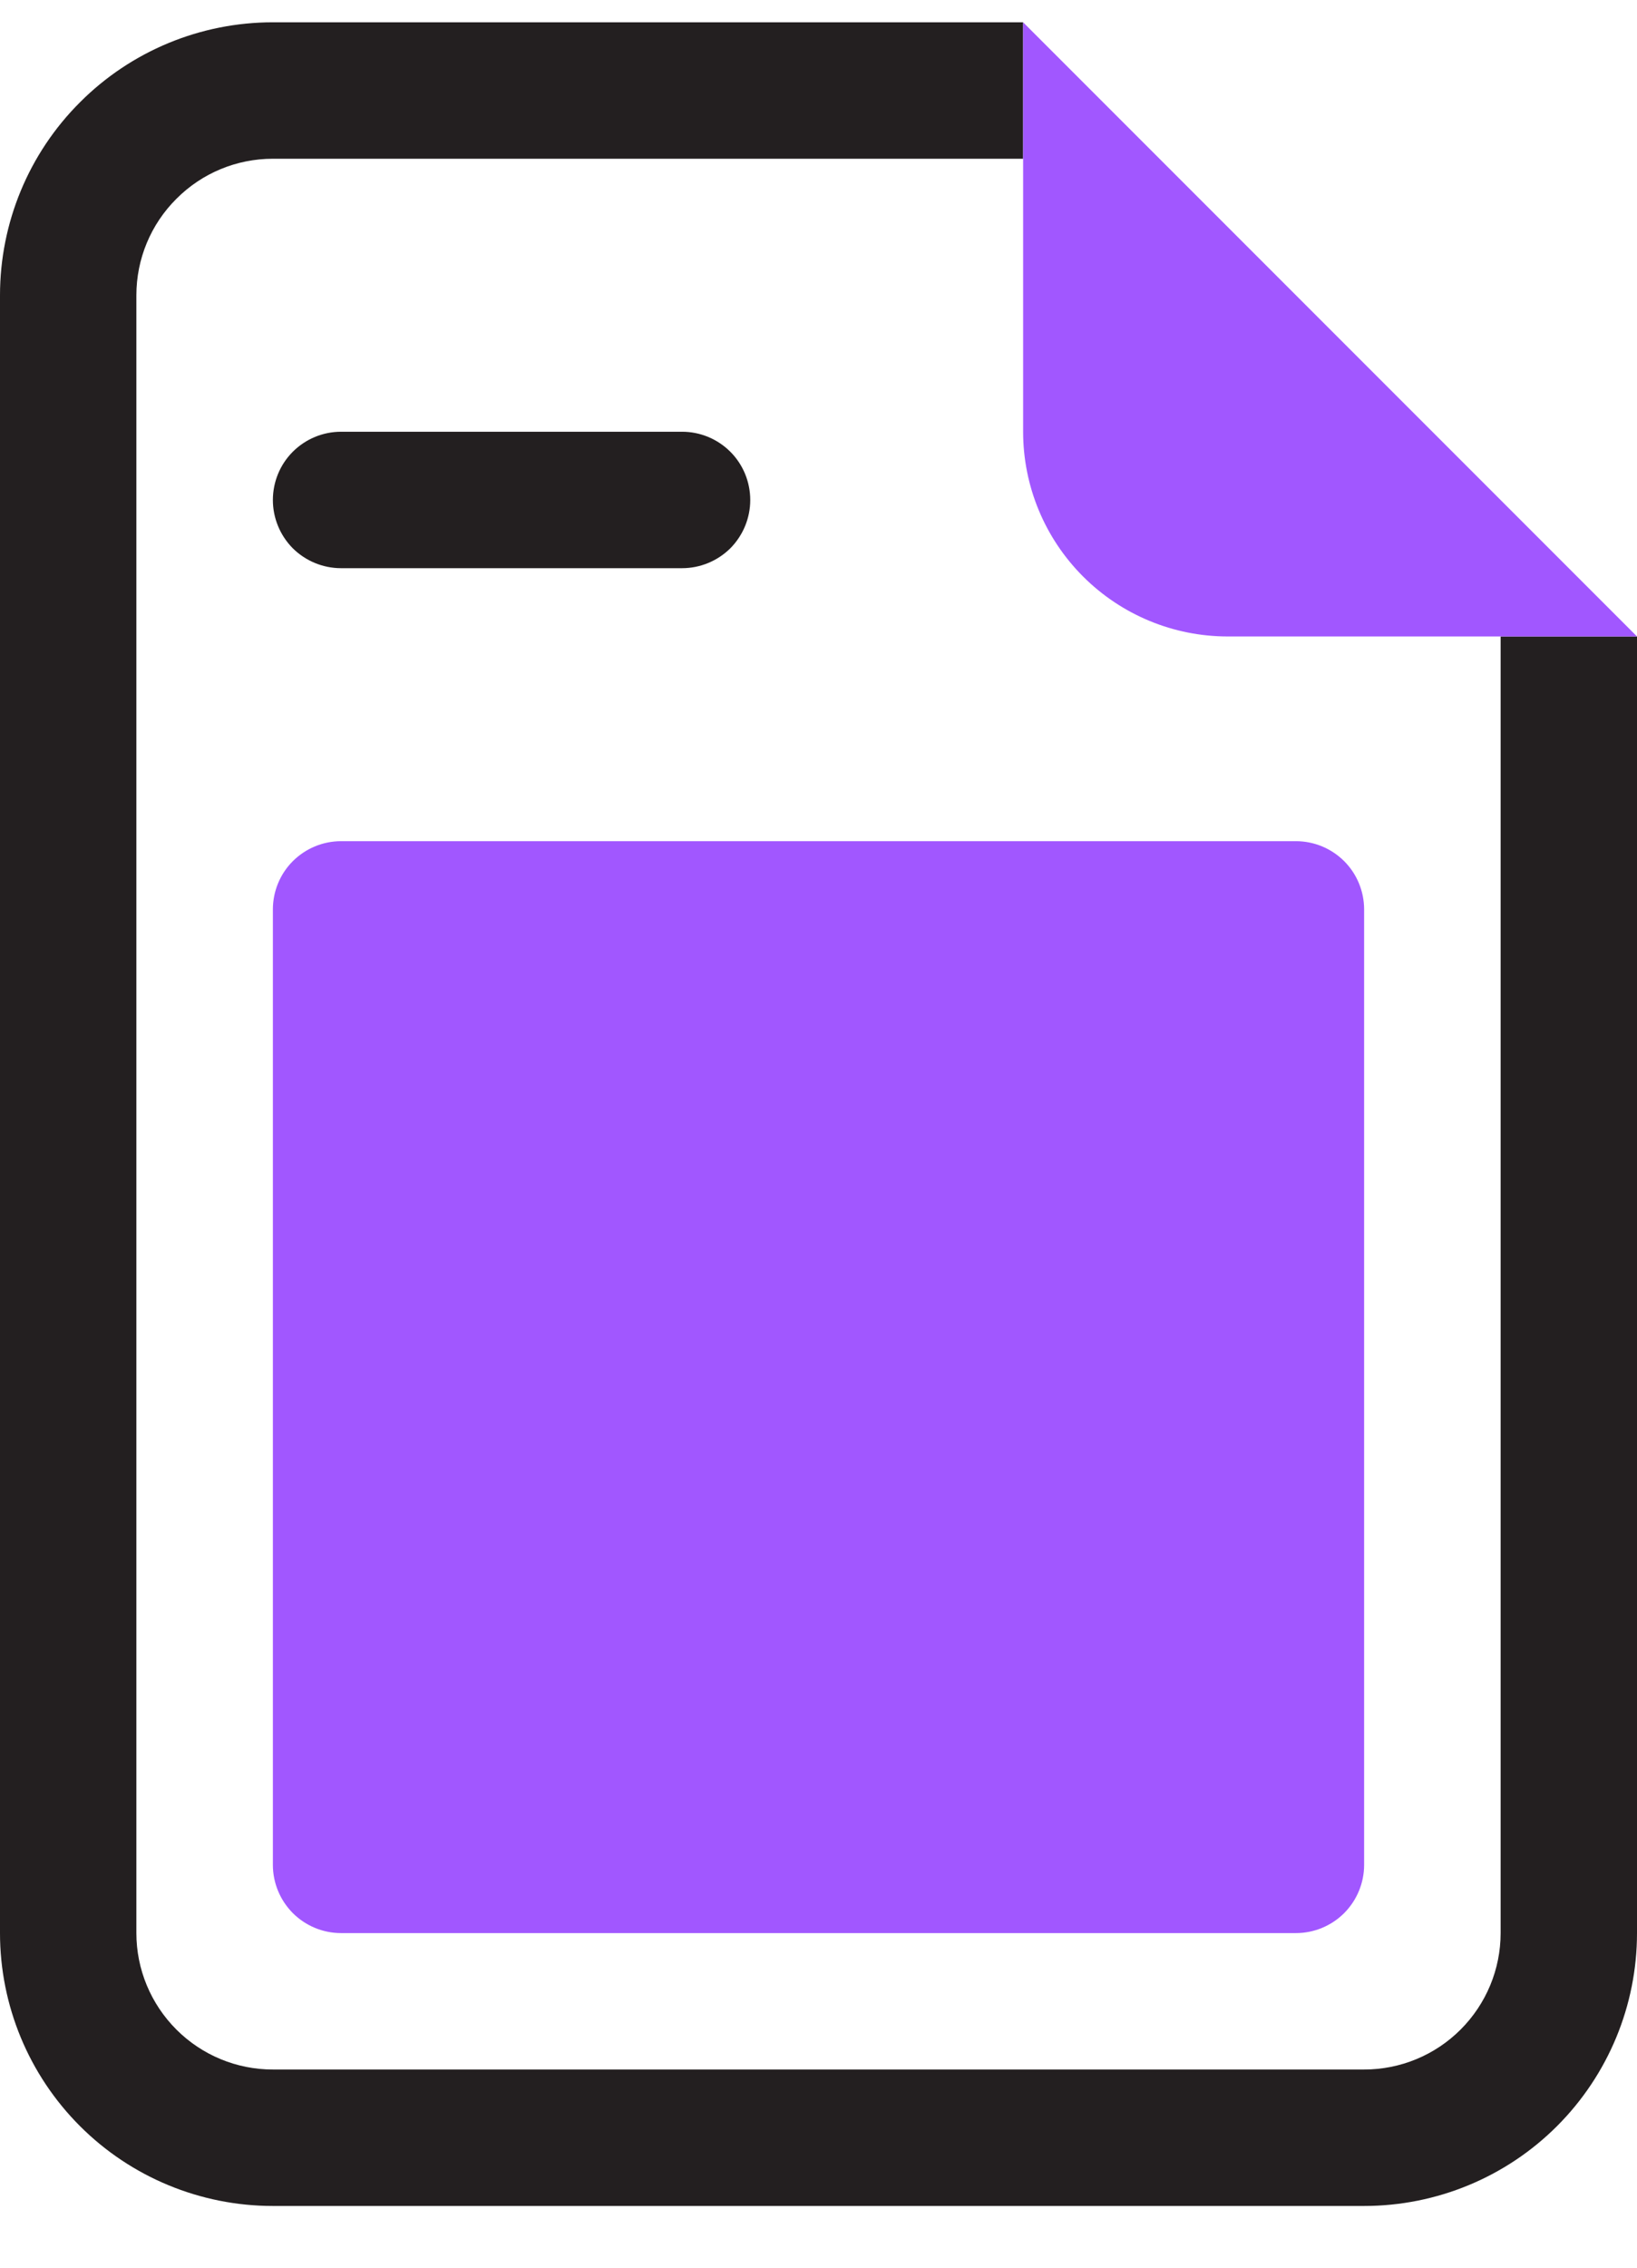 <svg width="13" height="18" viewBox="0 0 13 18" fill="none" xmlns="http://www.w3.org/2000/svg">
<path d="M2.167 0.177H8.125V1.26H2.167C1.879 1.26 1.604 1.374 1.401 1.578C1.197 1.781 1.083 2.056 1.083 2.344V15.344C1.083 15.631 1.197 15.906 1.401 16.11C1.604 16.313 1.879 16.427 2.167 16.427H10.833C11.121 16.427 11.396 16.313 11.599 16.11C11.803 15.906 11.917 15.631 11.917 15.344V5.052H13V15.344C13 15.918 12.772 16.469 12.365 16.876C11.959 17.282 11.408 17.51 10.833 17.51H2.167C1.592 17.51 1.041 17.282 0.635 16.876C0.228 16.469 0 15.918 0 15.344V2.344C0 1.769 0.228 1.218 0.635 0.812C1.041 0.405 1.592 0.177 2.167 0.177Z" fill="#231F20"/>
<path d="M8.125 3.427V0.177L13 5.052H9.75C9.319 5.052 8.906 4.881 8.601 4.576C8.296 4.271 8.125 3.858 8.125 3.427ZM2.167 7.219C2.167 7.075 2.224 6.937 2.325 6.836C2.427 6.734 2.565 6.677 2.708 6.677H10.292C10.435 6.677 10.573 6.734 10.675 6.836C10.776 6.937 10.833 7.075 10.833 7.219V14.802C10.833 14.946 10.776 15.083 10.675 15.185C10.573 15.287 10.435 15.344 10.292 15.344H2.708C2.565 15.344 2.427 15.287 2.325 15.185C2.224 15.083 2.167 14.946 2.167 14.802V7.219Z" fill="#A157FF"/>
<path fill-rule="evenodd" clip-rule="evenodd" d="M2.167 3.969C2.167 3.825 2.224 3.687 2.325 3.586C2.427 3.484 2.565 3.427 2.708 3.427H5.417C5.56 3.427 5.698 3.484 5.8 3.586C5.901 3.687 5.958 3.825 5.958 3.969C5.958 4.112 5.901 4.25 5.8 4.352C5.698 4.453 5.56 4.51 5.417 4.51H2.708C2.565 4.51 2.427 4.453 2.325 4.352C2.224 4.25 2.167 4.112 2.167 3.969Z" fill="#231F20"/>
</svg>
